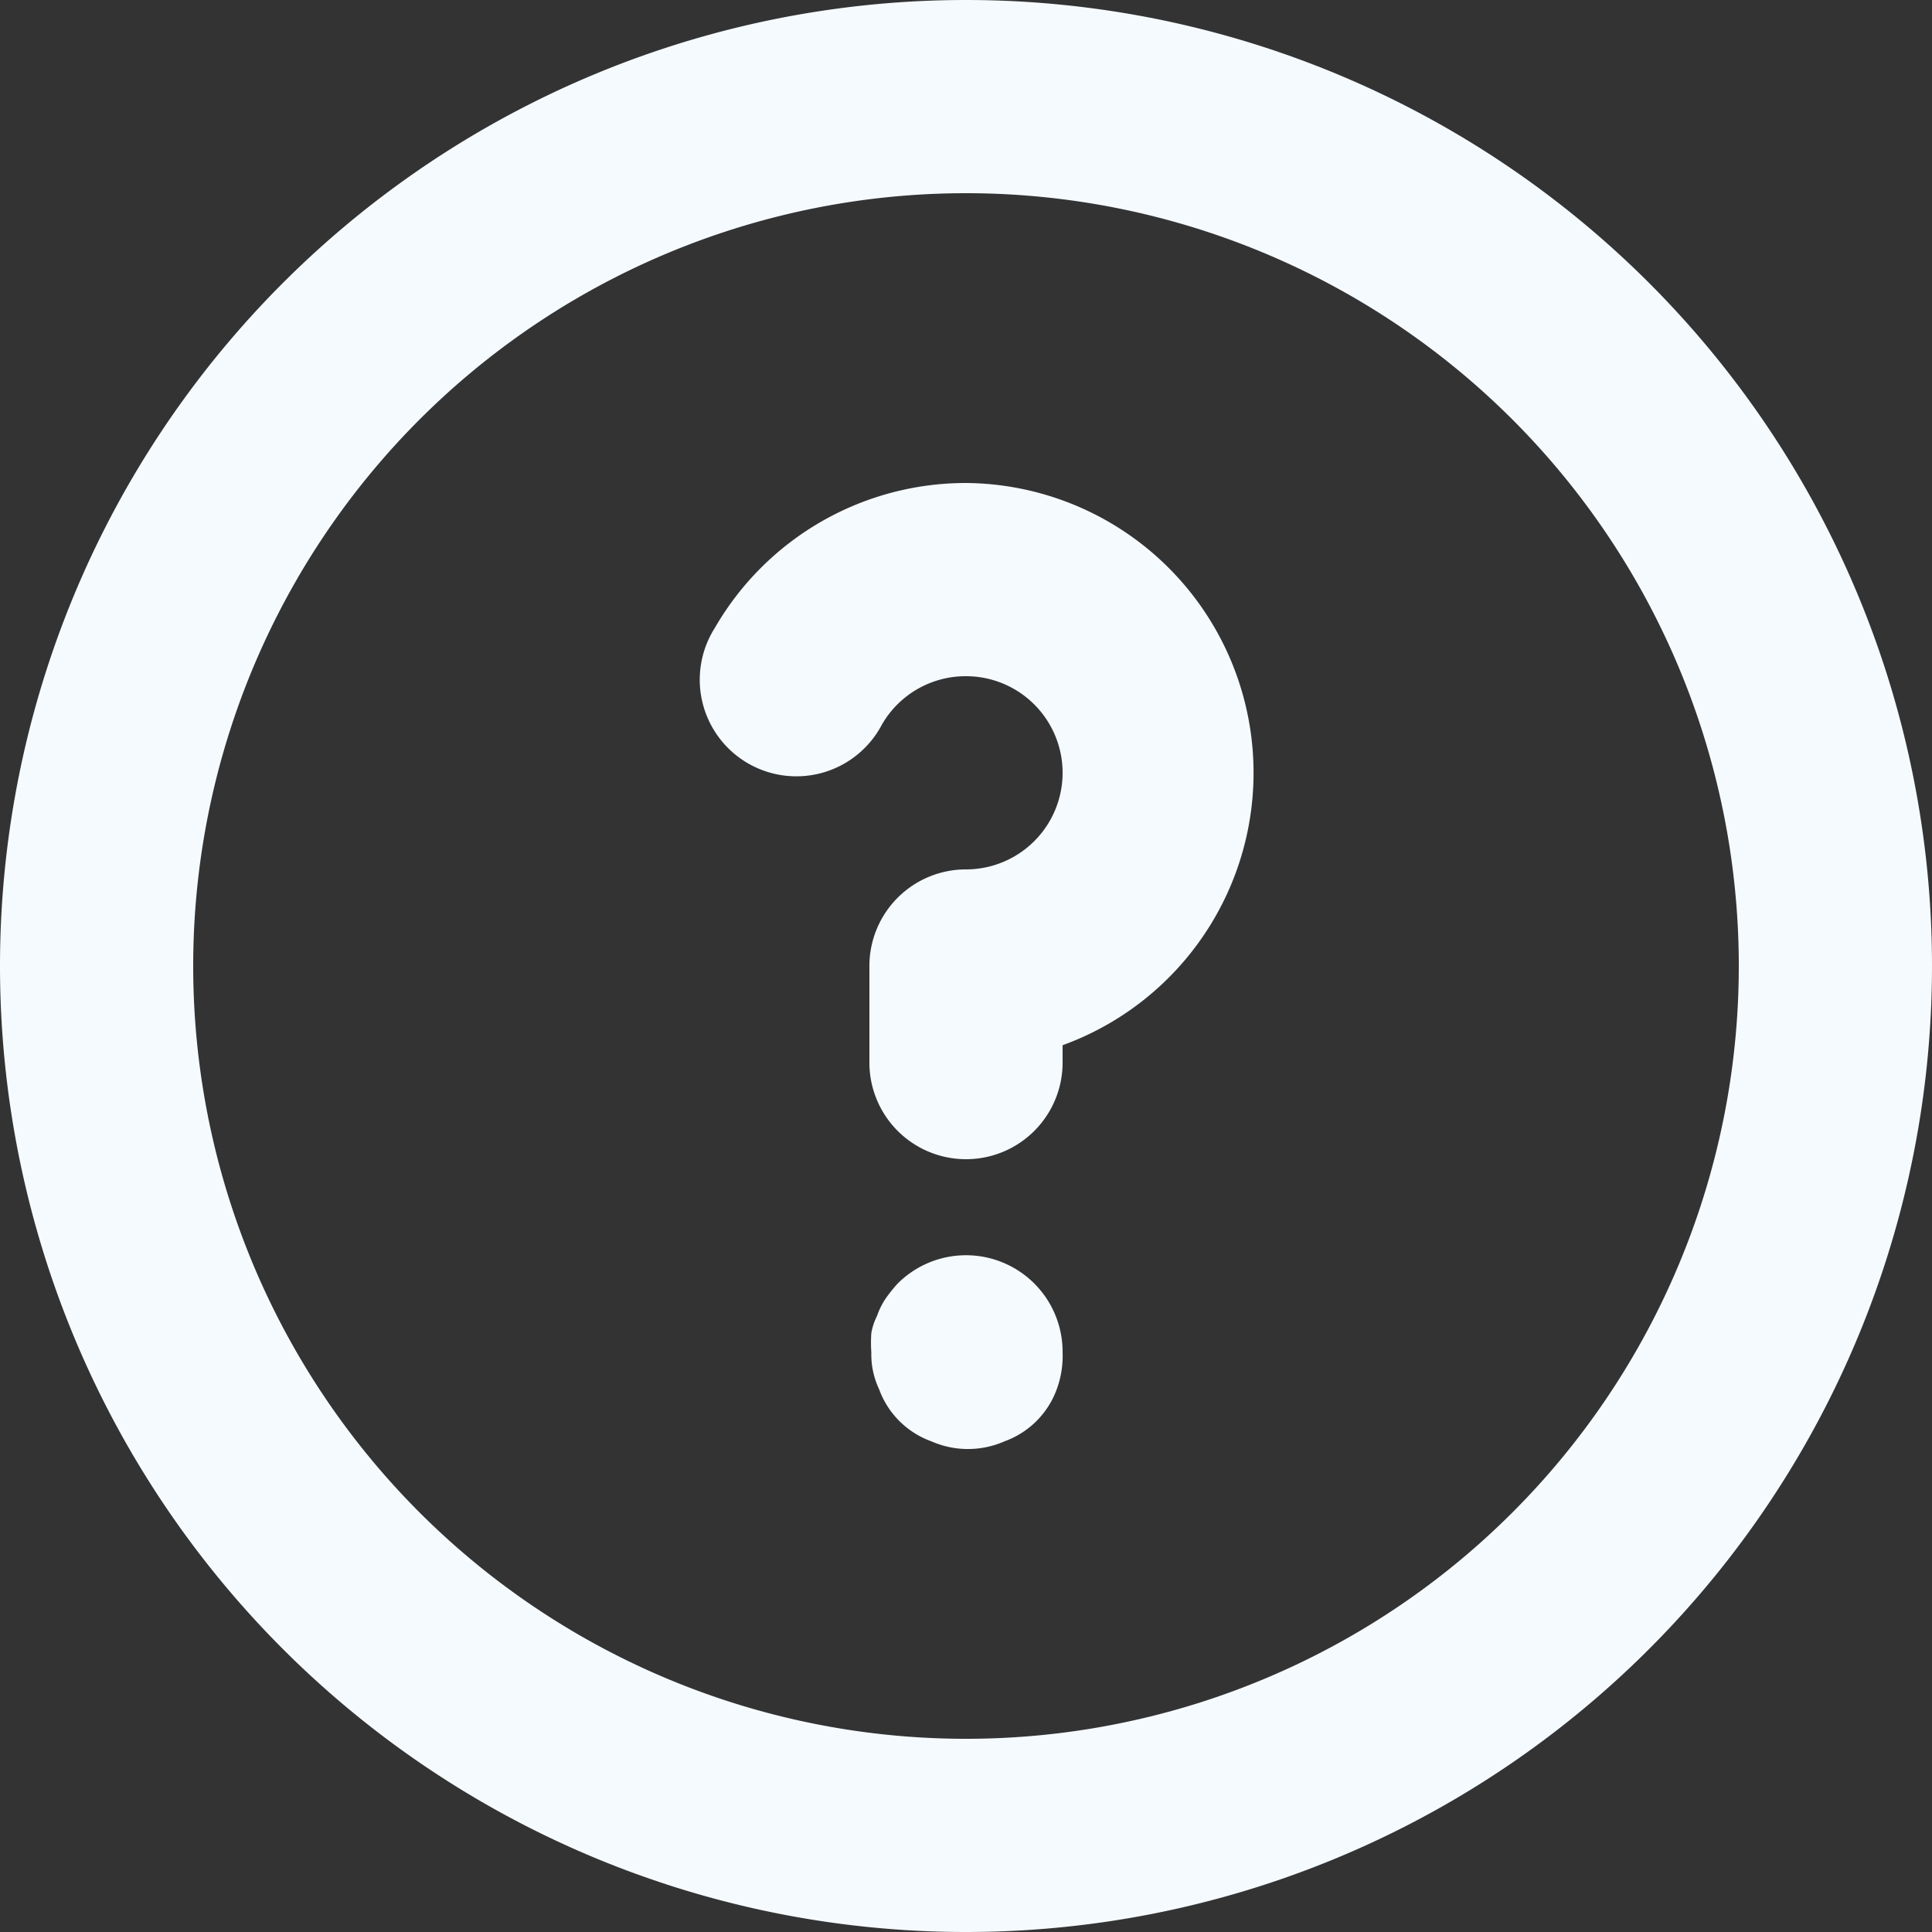 <svg width="20" height="20" fill="none" xmlns="http://www.w3.org/2000/svg"><rect width="100%" height="100%" fill="#333333" stroke="none"/><path d="M9.29 13.29a1.578 1.578 0 0 0-.12.15.76.76 0 0 0-.09.18.64.64 0 0 0-.06.18 1.36 1.36 0 0 0 0 .2.84.84 0 0 0 .08.38.9.9 0 0 0 .54.54.94.94 0 0 0 .76 0 .9.9 0 0 0 .54-.54A1 1 0 0 0 11 14a1 1 0 0 0-1.71-.71ZM10 0a10 10 0 1 0 0 20 10 10 0 0 0 0-20Zm0 18a8 8 0 1 1 0-16 8 8 0 0 1 0 16Zm0-13a3 3 0 0 0-2.6 1.5 1 1 0 1 0 1.73 1A1 1 0 0 1 10 7a1 1 0 1 1 0 2 1 1 0 0 0-1 1v1a1 1 0 1 0 2 0v-.18A3 3 0 0 0 10 5Z" fill="#F5FAFF"/></svg>